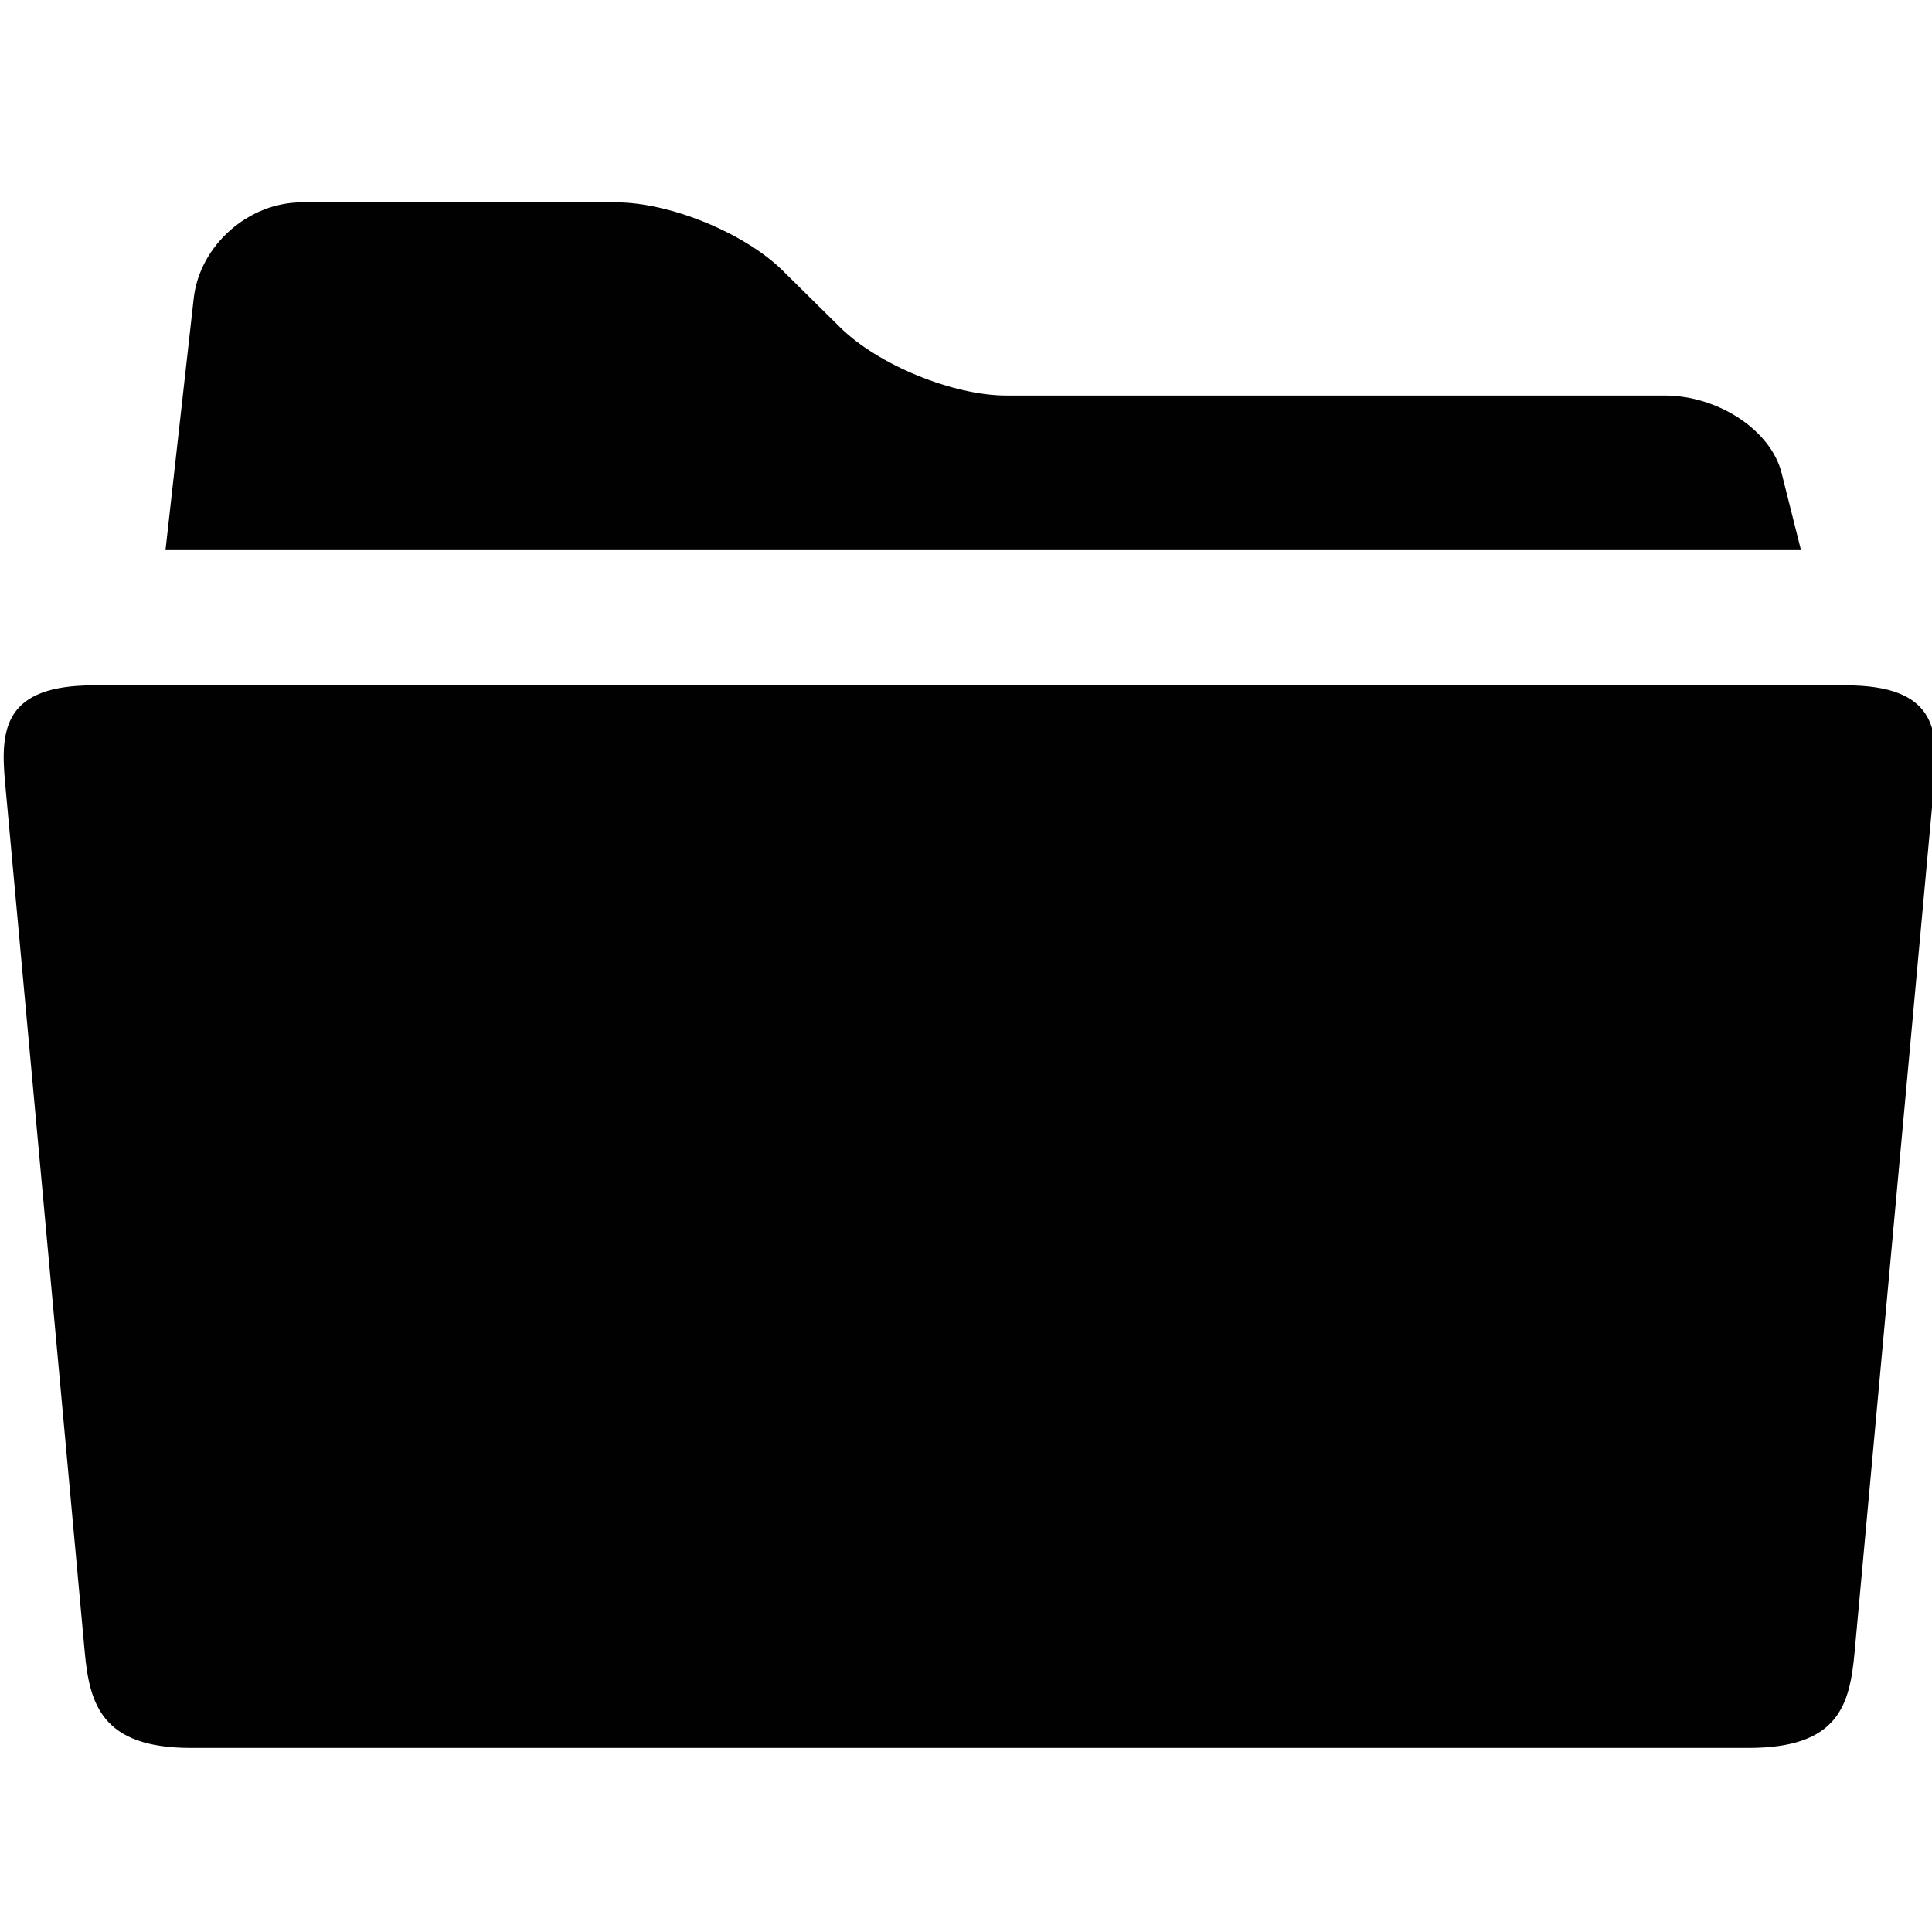 <?xml version="1.0" encoding="utf-8"?>
<!-- Generator: Adobe Illustrator 15.0.2, SVG Export Plug-In . SVG Version: 6.00 Build 0)  -->
<!DOCTYPE svg PUBLIC "-//W3C//DTD SVG 1.1//EN" "http://www.w3.org/Graphics/SVG/1.1/DTD/svg11.dtd">
<svg version="1.1" id="Layer_1" xmlns="http://www.w3.org/2000/svg" xmlns:xlink="http://www.w3.org/1999/xlink" x="0px" y="0px"
	 width="100px" height="100px" viewBox="0 0 100 100" enable-background="new 0 0 100 100" xml:space="preserve">
<g>
	<path fill="#010101" d="M95.541,35.474H4.842c-4.604,0-4.834,2.241-4.584,4.979l4.127,45.041c0.25,2.738,0.898,4.979,5.496,4.979
		h80.621c4.688,0,5.244-2.241,5.494-4.979l4.127-45.041C100.373,37.715,100.145,35.474,95.541,35.474z M92.213,24.474
		c-0.555-2.2-3.275-4-6.047-4H52.094c-2.771,0-6.645-1.588-8.607-3.528l-2.979-2.943c-1.963-1.94-5.836-3.528-8.607-3.528H15.621
		c-2.771,0-5.289,2.236-5.594,4.97l-1.461,13.03h84.654L92.213,24.474z"/>
</g>
</svg>
